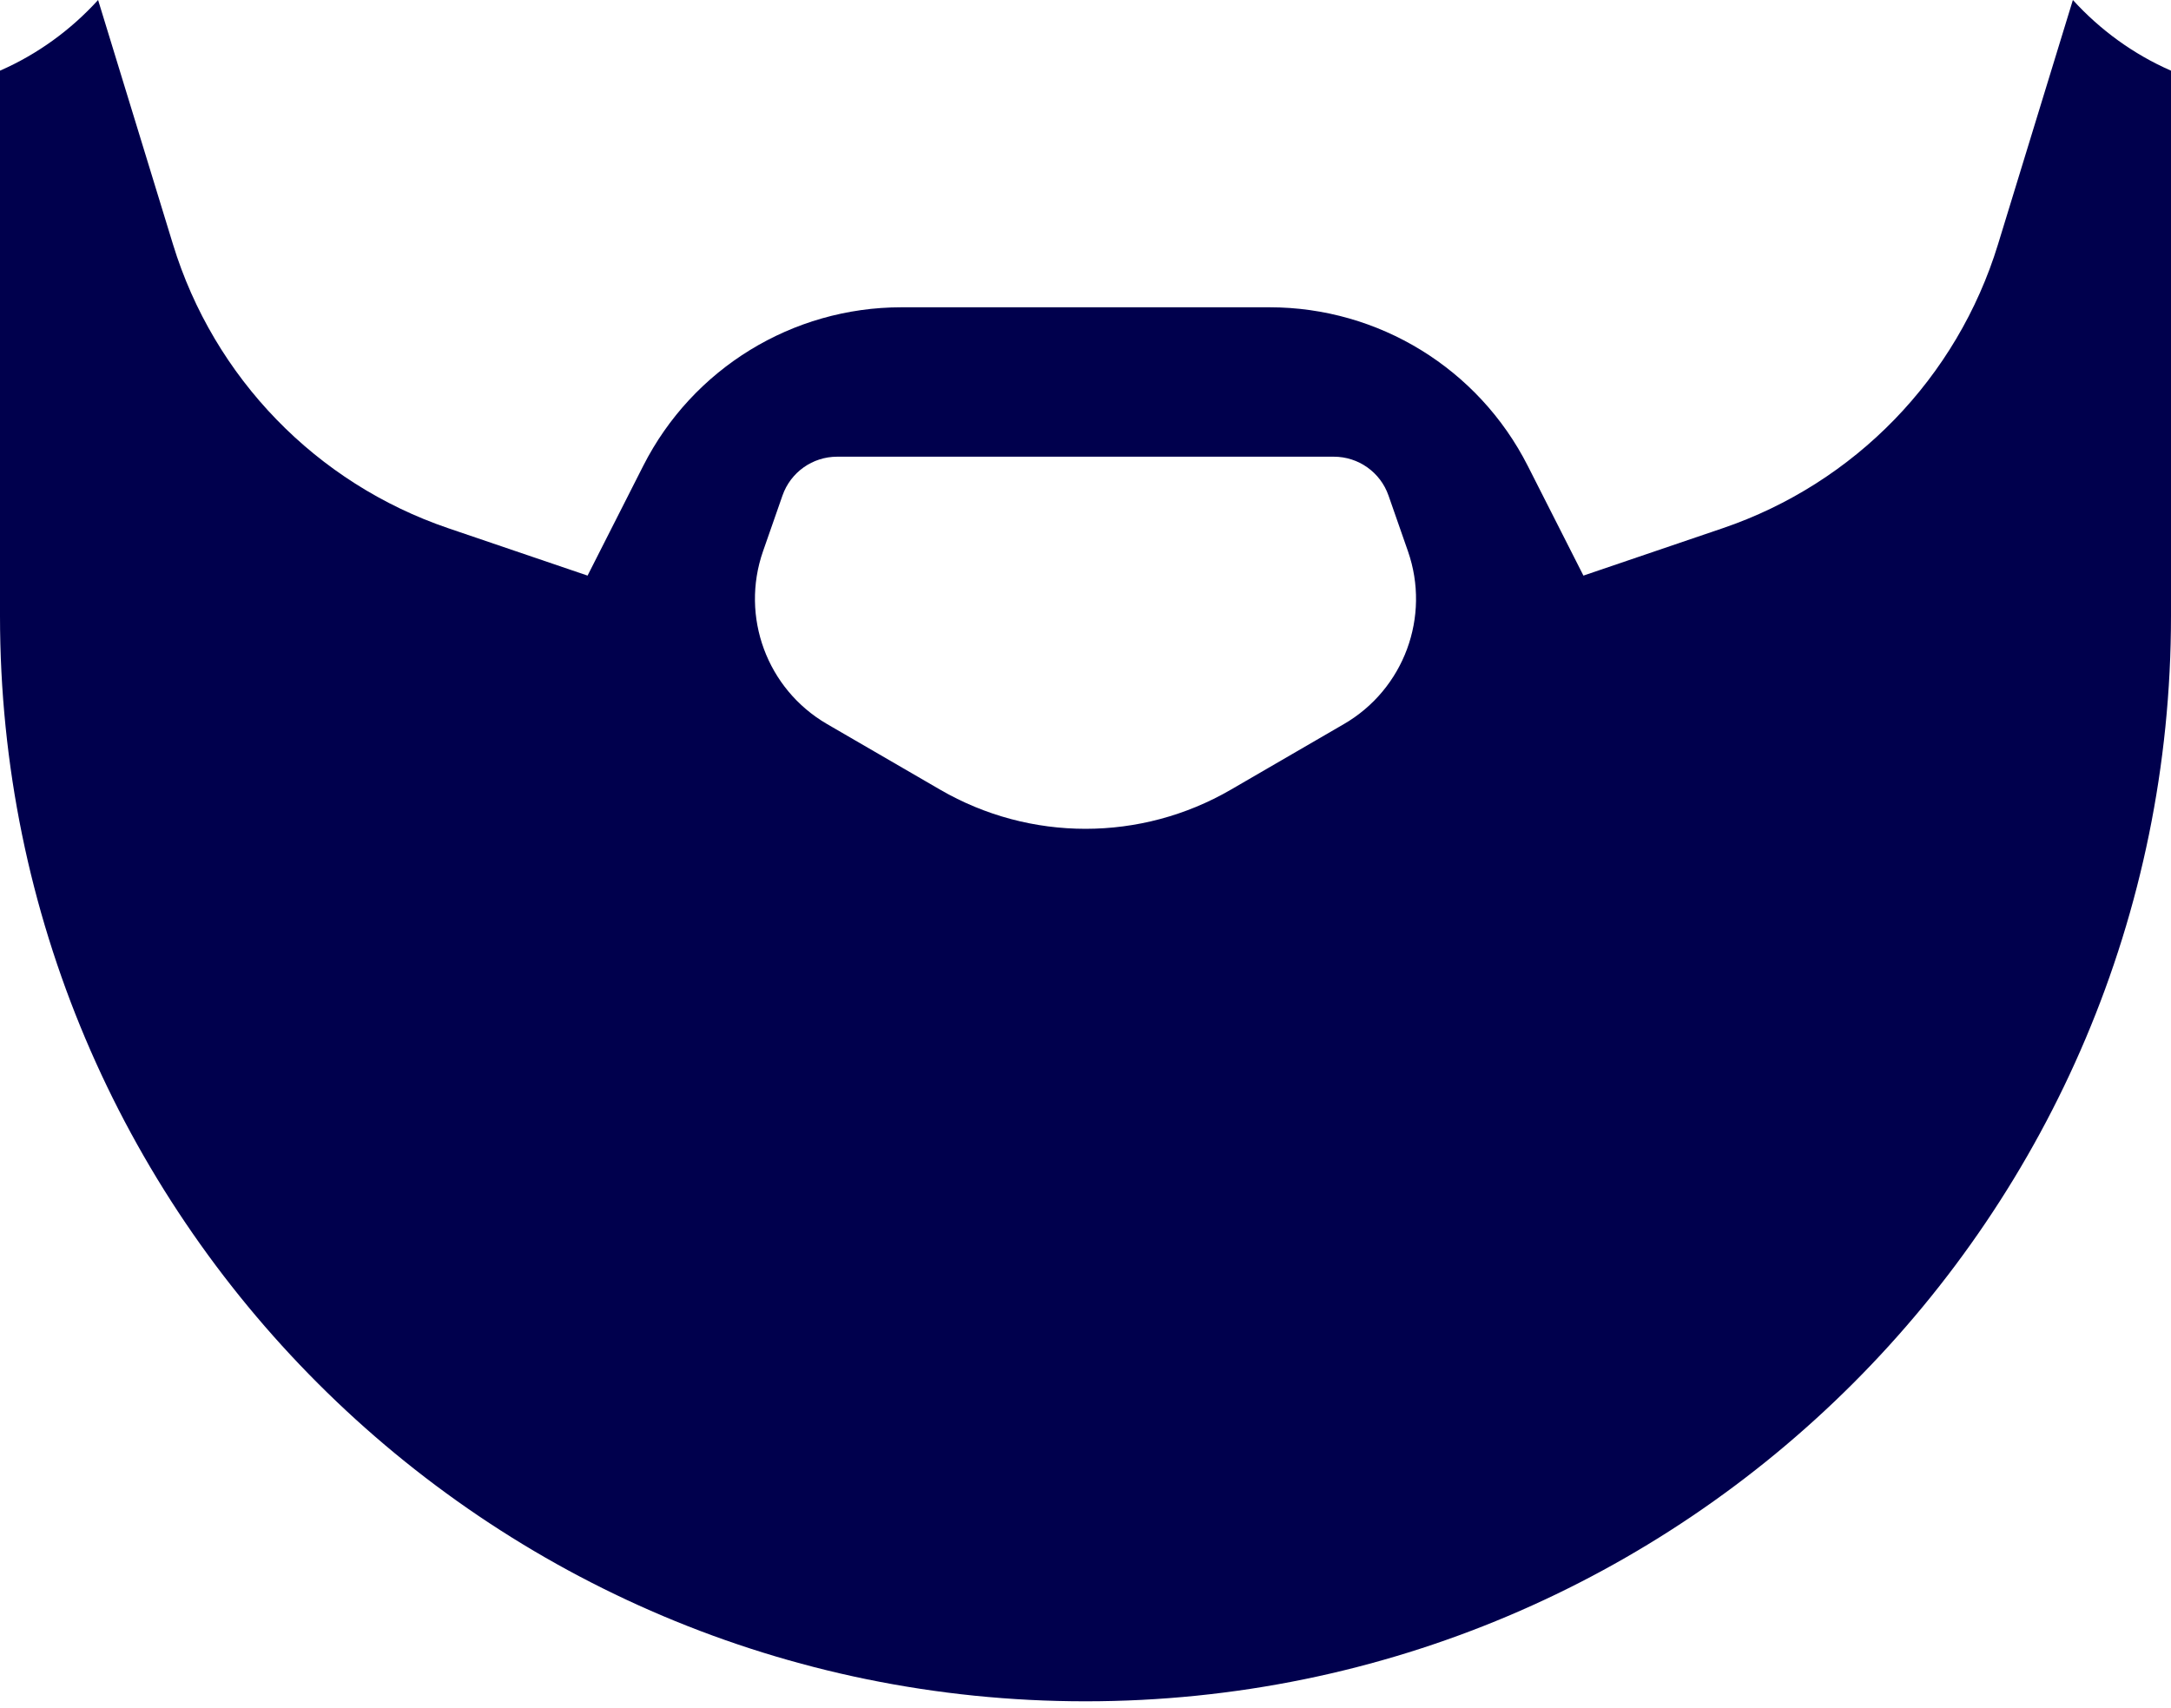 <?xml version="1.0" encoding="UTF-8"?>
<svg width="150px" height="118px" viewBox="0 0 150 118" version="1.1" xmlns="http://www.w3.org/2000/svg" xmlns:xlink="http://www.w3.org/1999/xlink">
    <title>facial hair/beard-large</title>
    <g id="Page-1" stroke="none" stroke-width="1" fill="none" fill-rule="evenodd">
        <g id="facial-hair/beard-large" transform="translate(0, 0)" fill="#00004D">
            <path d="M92.857,50.03 L85.04,54.567 C78.832,58.171 71.168,58.171 64.96,54.567 L57.142,50.03 C52.996,47.623 51.141,42.612 52.721,38.086 L54.064,34.24 C54.625,32.634 56.139,31.557 57.84,31.557 L92.159,31.557 C93.86,31.557 95.375,32.634 95.935,34.24 L97.278,38.086 C98.858,42.612 97.003,47.623 92.857,50.03 M143.221,0 L138.046,16.887 C135.223,26.1 128.147,33.396 119.025,36.5 L109.403,39.773 L105.555,32.186 C102.147,25.467 95.253,21.233 87.718,21.233 L75,21.233 L62.281,21.233 C54.747,21.233 47.852,25.467 44.444,32.186 L40.596,39.773 L30.974,36.5 C21.852,33.396 14.776,26.1 11.953,16.887 L6.778,0 C4.896,2.068 2.597,3.747 0,4.883 L0,42.558 C0,83.979 33.578,117.557 75,117.557 C116.42,117.557 150,83.979 150,42.558 L150,4.883 C147.402,3.747 145.103,2.068 143.221,0" id="beard-large"></path>
        </g>
    </g>
</svg>